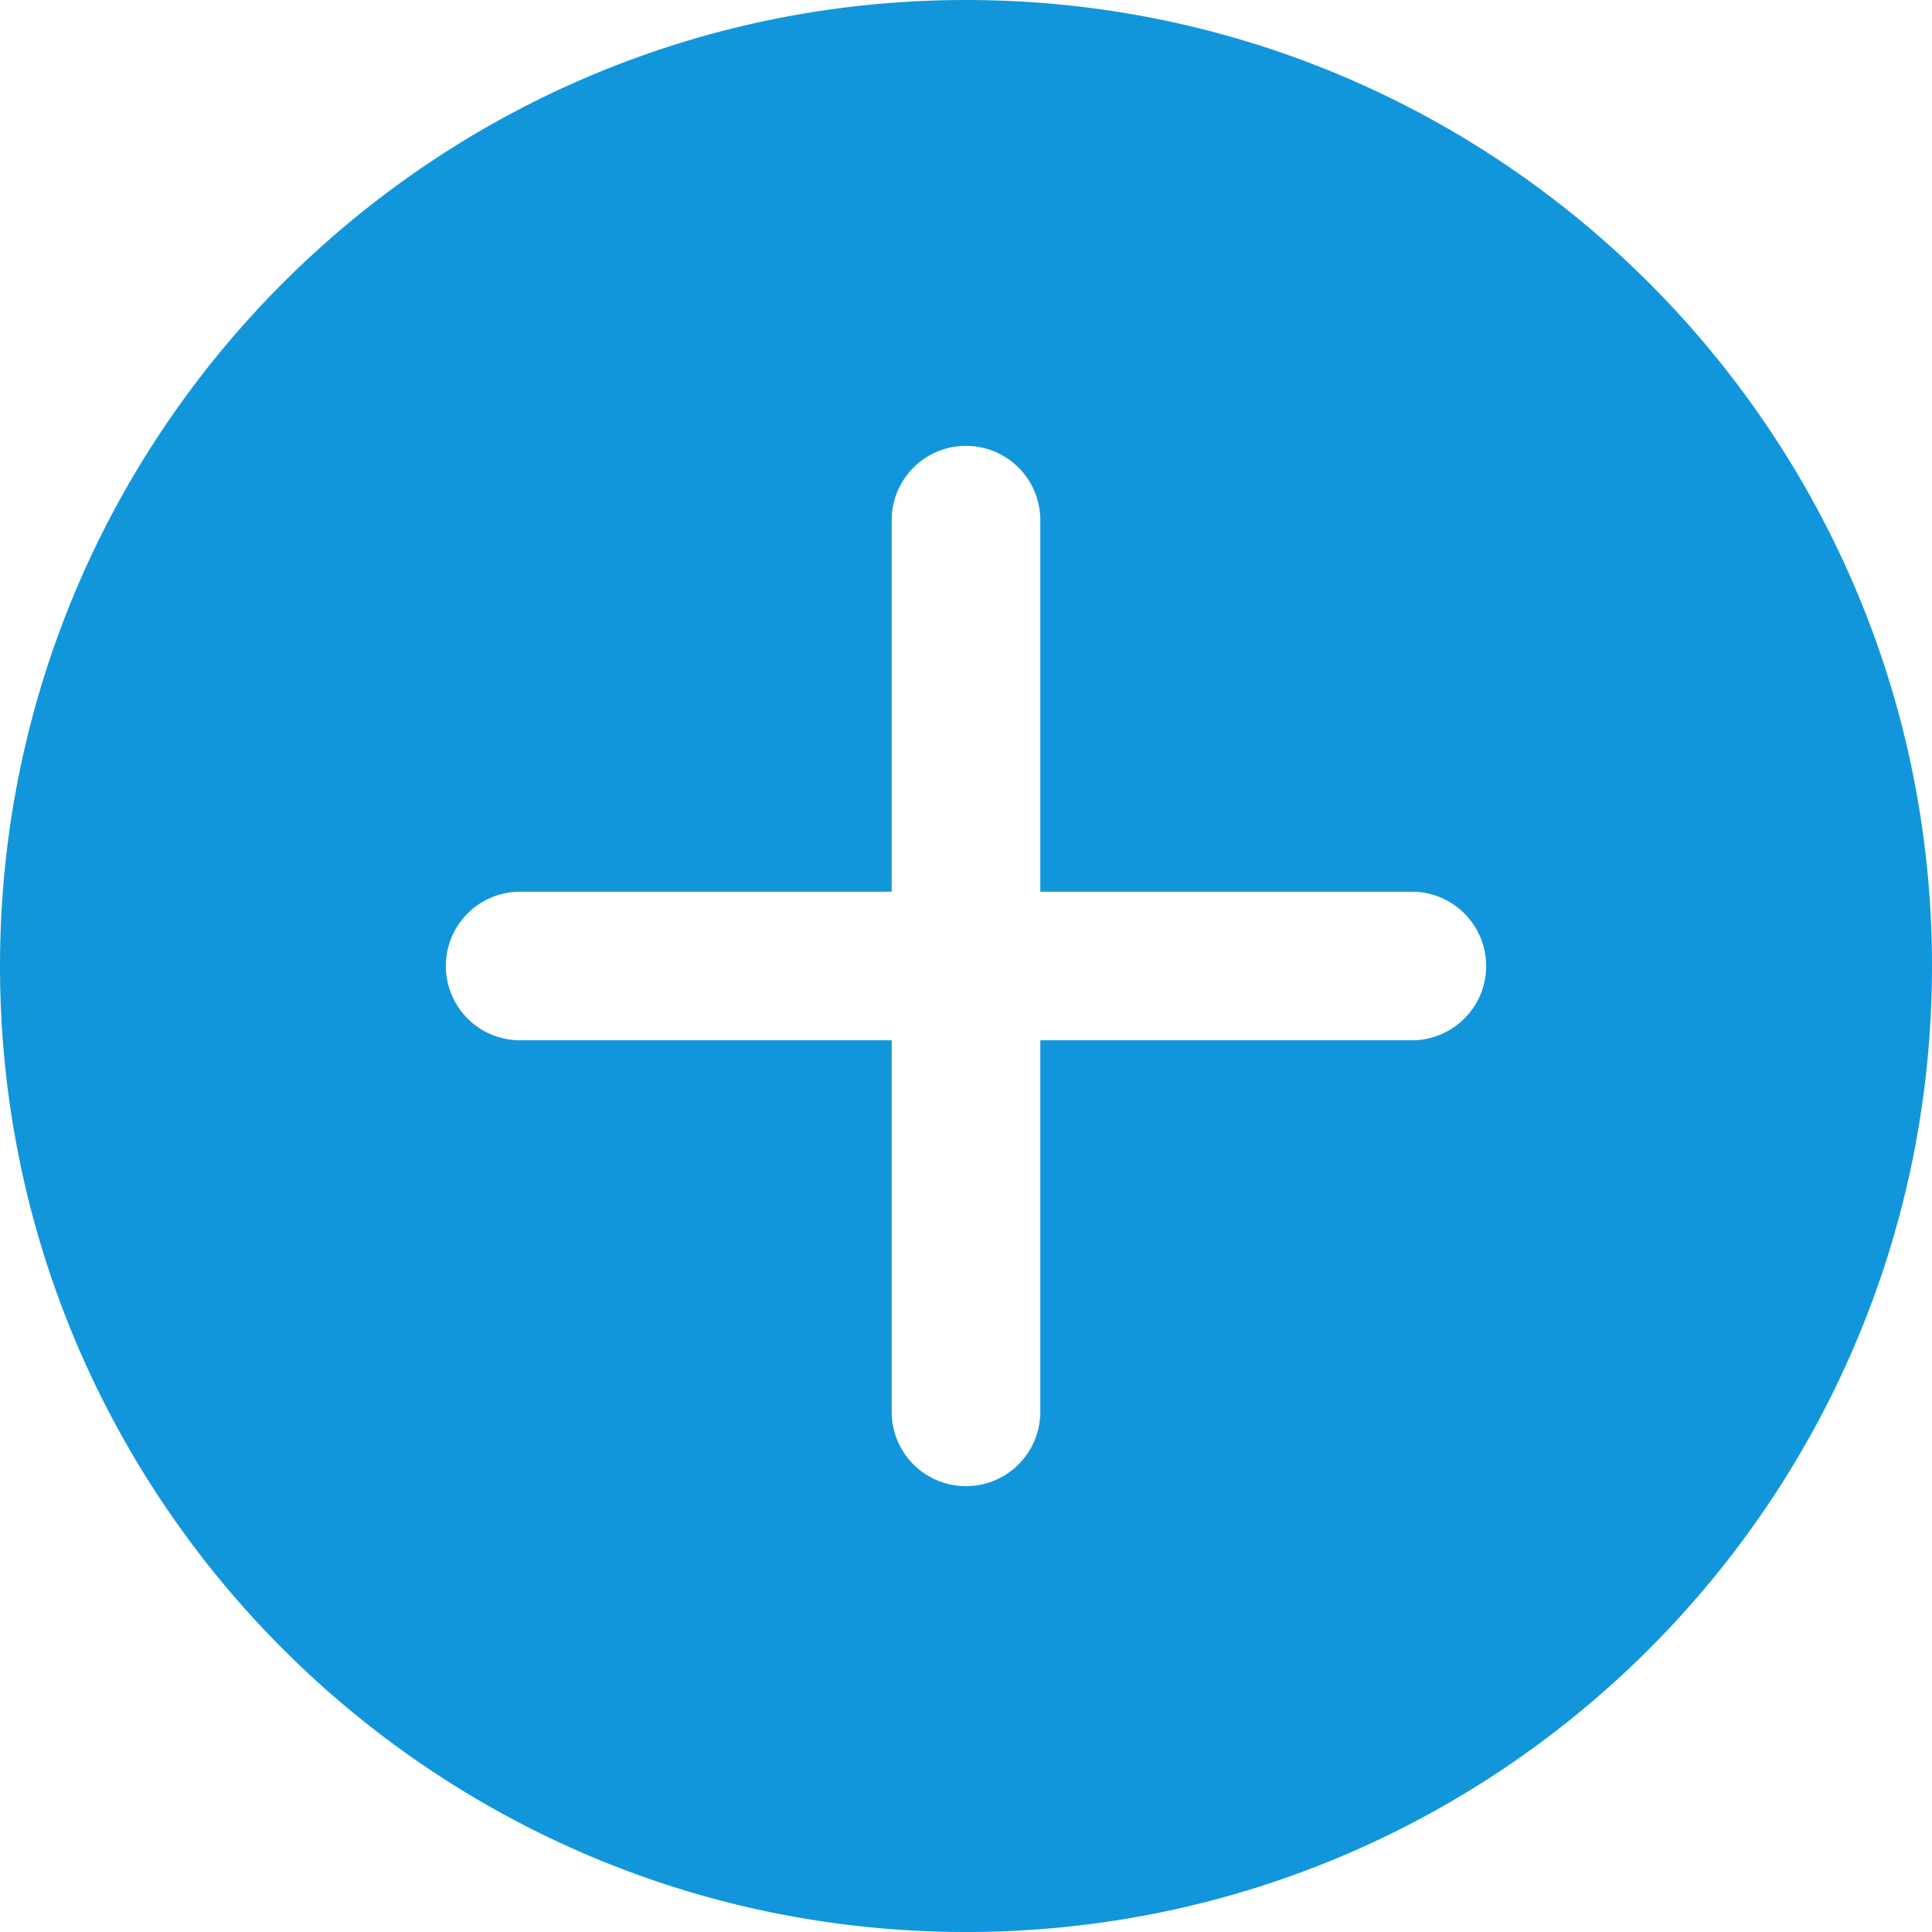 <?xml version="1.0" standalone="no"?><!DOCTYPE svg PUBLIC "-//W3C//DTD SVG 1.1//EN" "http://www.w3.org/Graphics/SVG/1.1/DTD/svg11.dtd"><svg t="1600952637738" class="icon" viewBox="0 0 1024 1024" version="1.1" xmlns="http://www.w3.org/2000/svg" p-id="3718" xmlns:xlink="http://www.w3.org/1999/xlink" width="200" height="200"><defs><style type="text/css"></style></defs><path d="M512 1024C229.238 1024 0 794.762 0 512S229.238 0 512 0s512 229.238 512 512-229.238 512-512 512z m236.308-551.385H551.385V275.692a39.385 39.385 0 1 0-78.77 0v196.923H275.692a39.385 39.385 0 1 0 0 78.77h196.923v196.923a39.385 39.385 0 1 0 78.77 0V551.385h196.923a39.385 39.385 0 0 0 0-78.77z" p-id="3719" fill="#1296db"></path></svg>